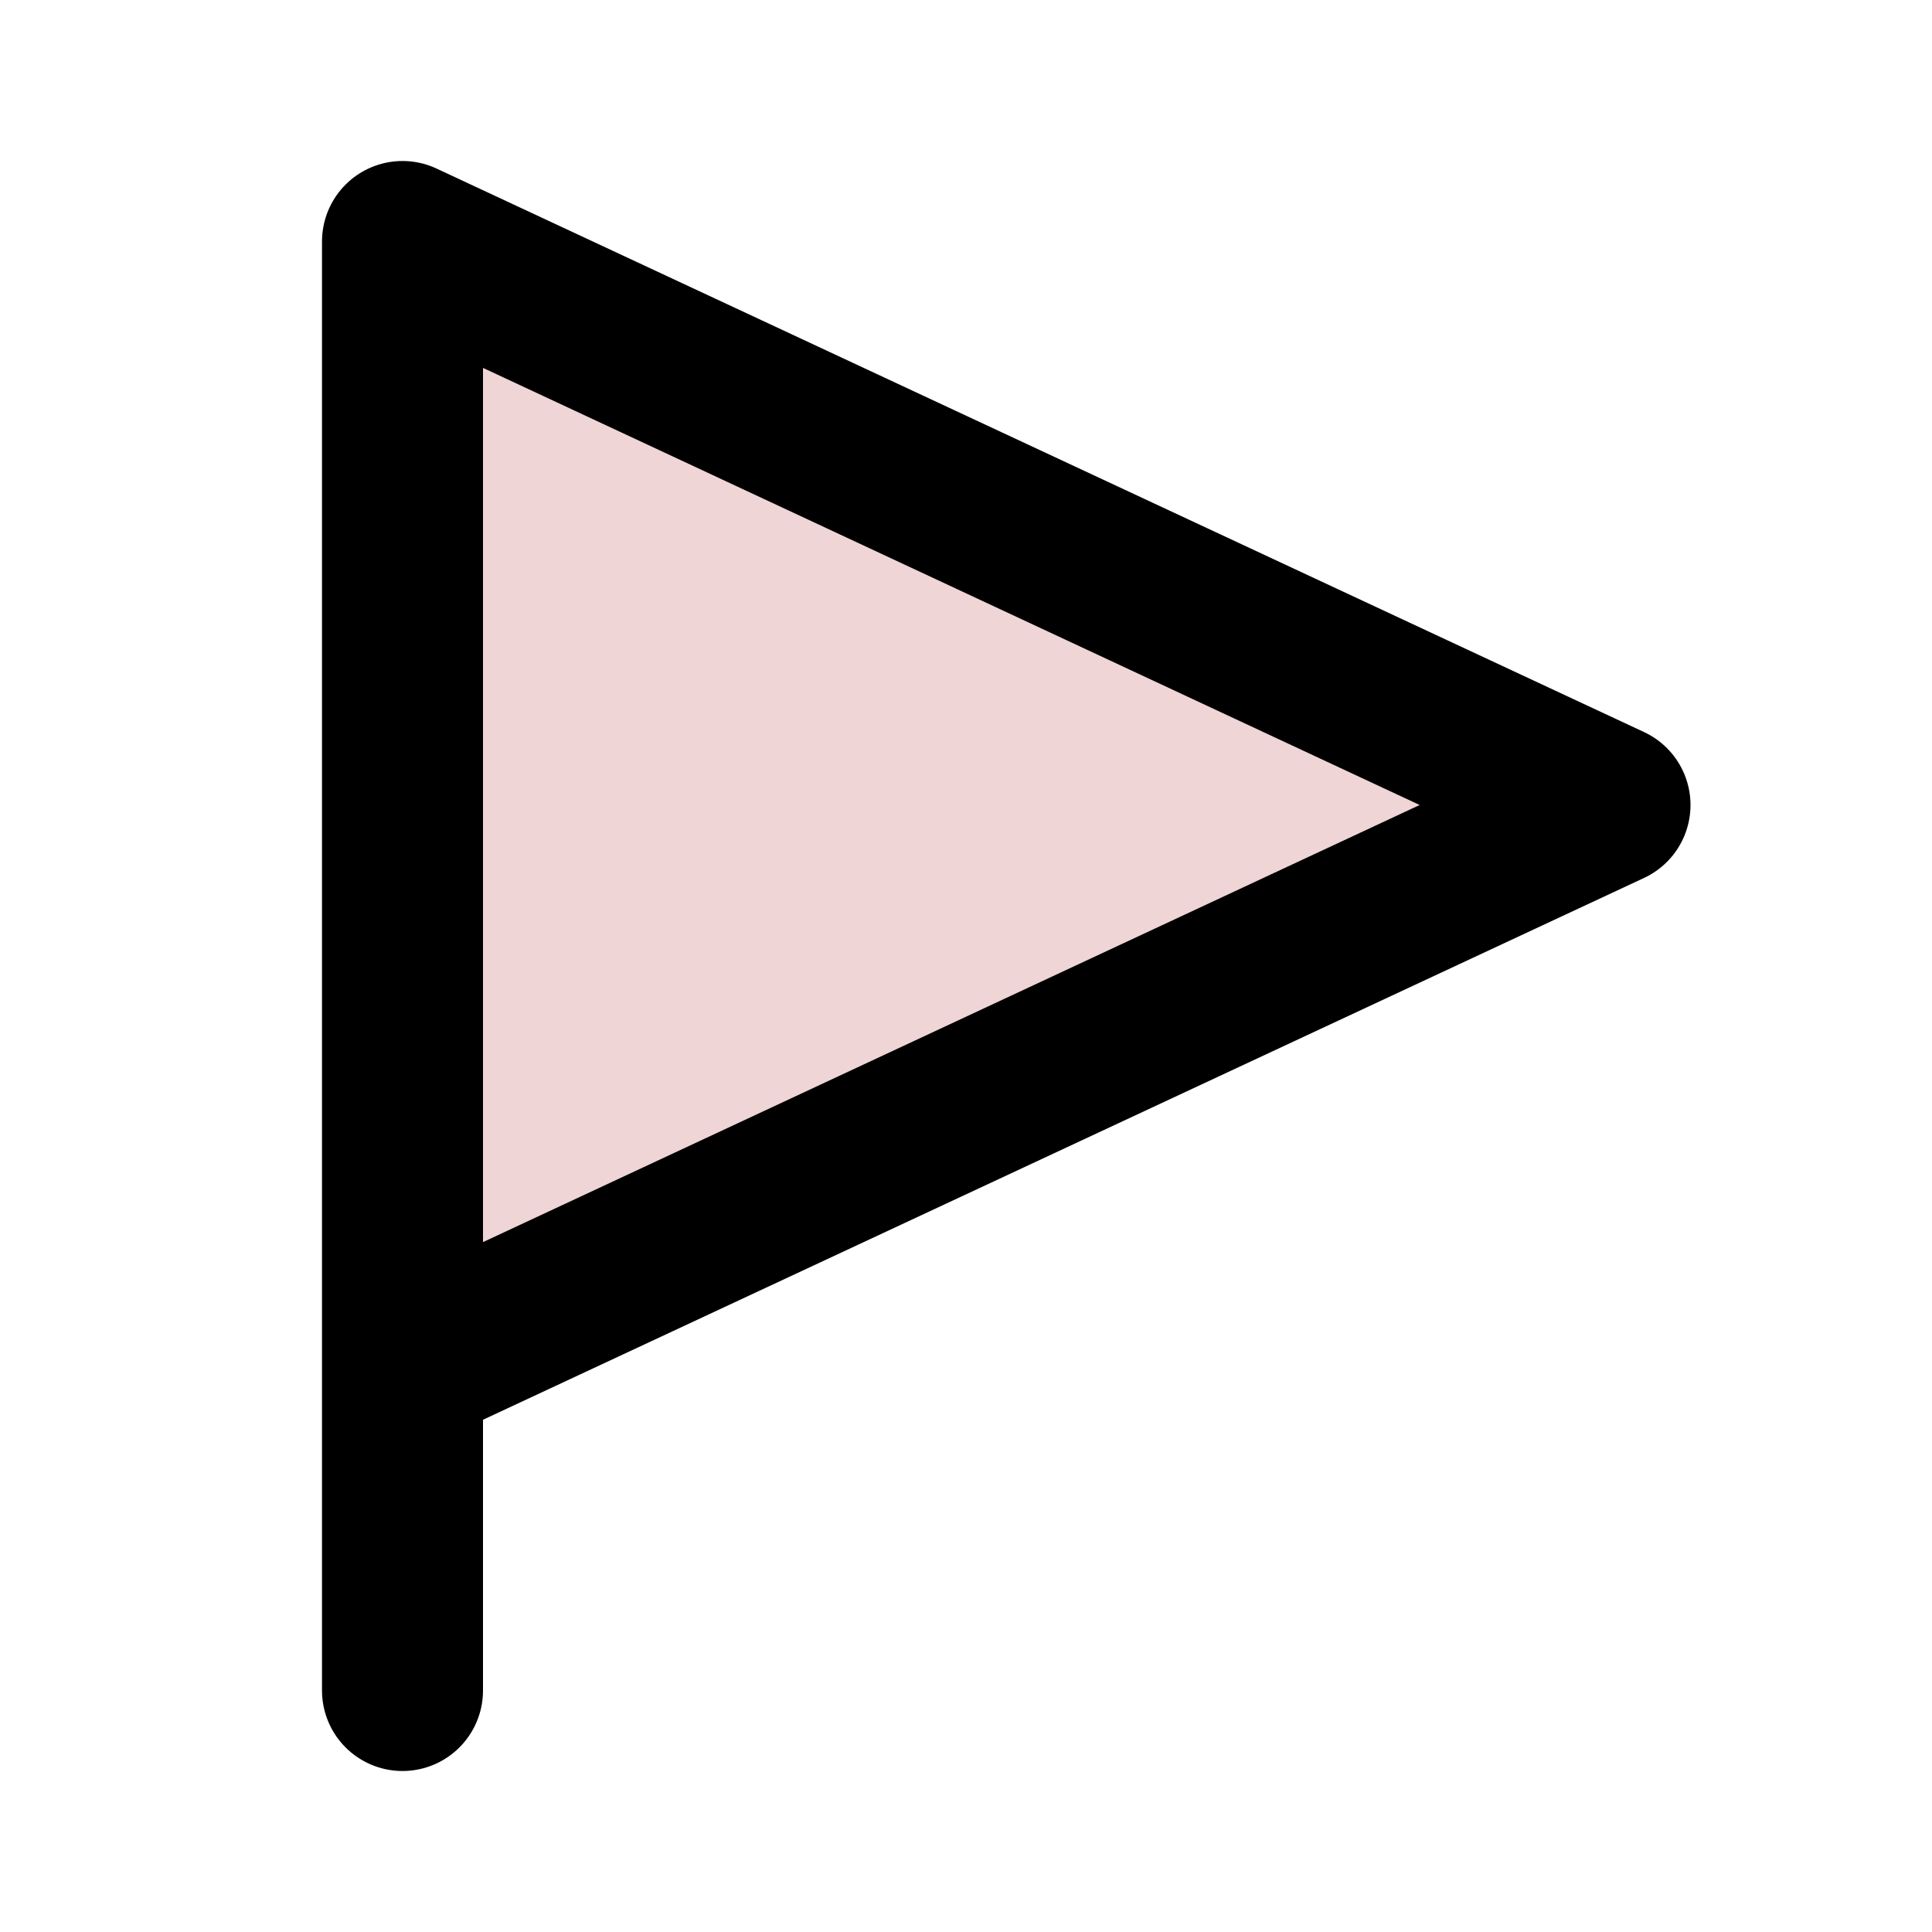 <svg width="24" height="24" viewBox="0 0 24 24" fill="none" xmlns="http://www.w3.org/2000/svg">
<path d="M5 3V17L20 10L5 3Z" fill="#F0D5D6"/>
<path d="M5 21V17M5 17V3L20 10L5 17Z" stroke="black" stroke-width="2" stroke-linecap="round" stroke-linejoin="round"/>
</svg>
